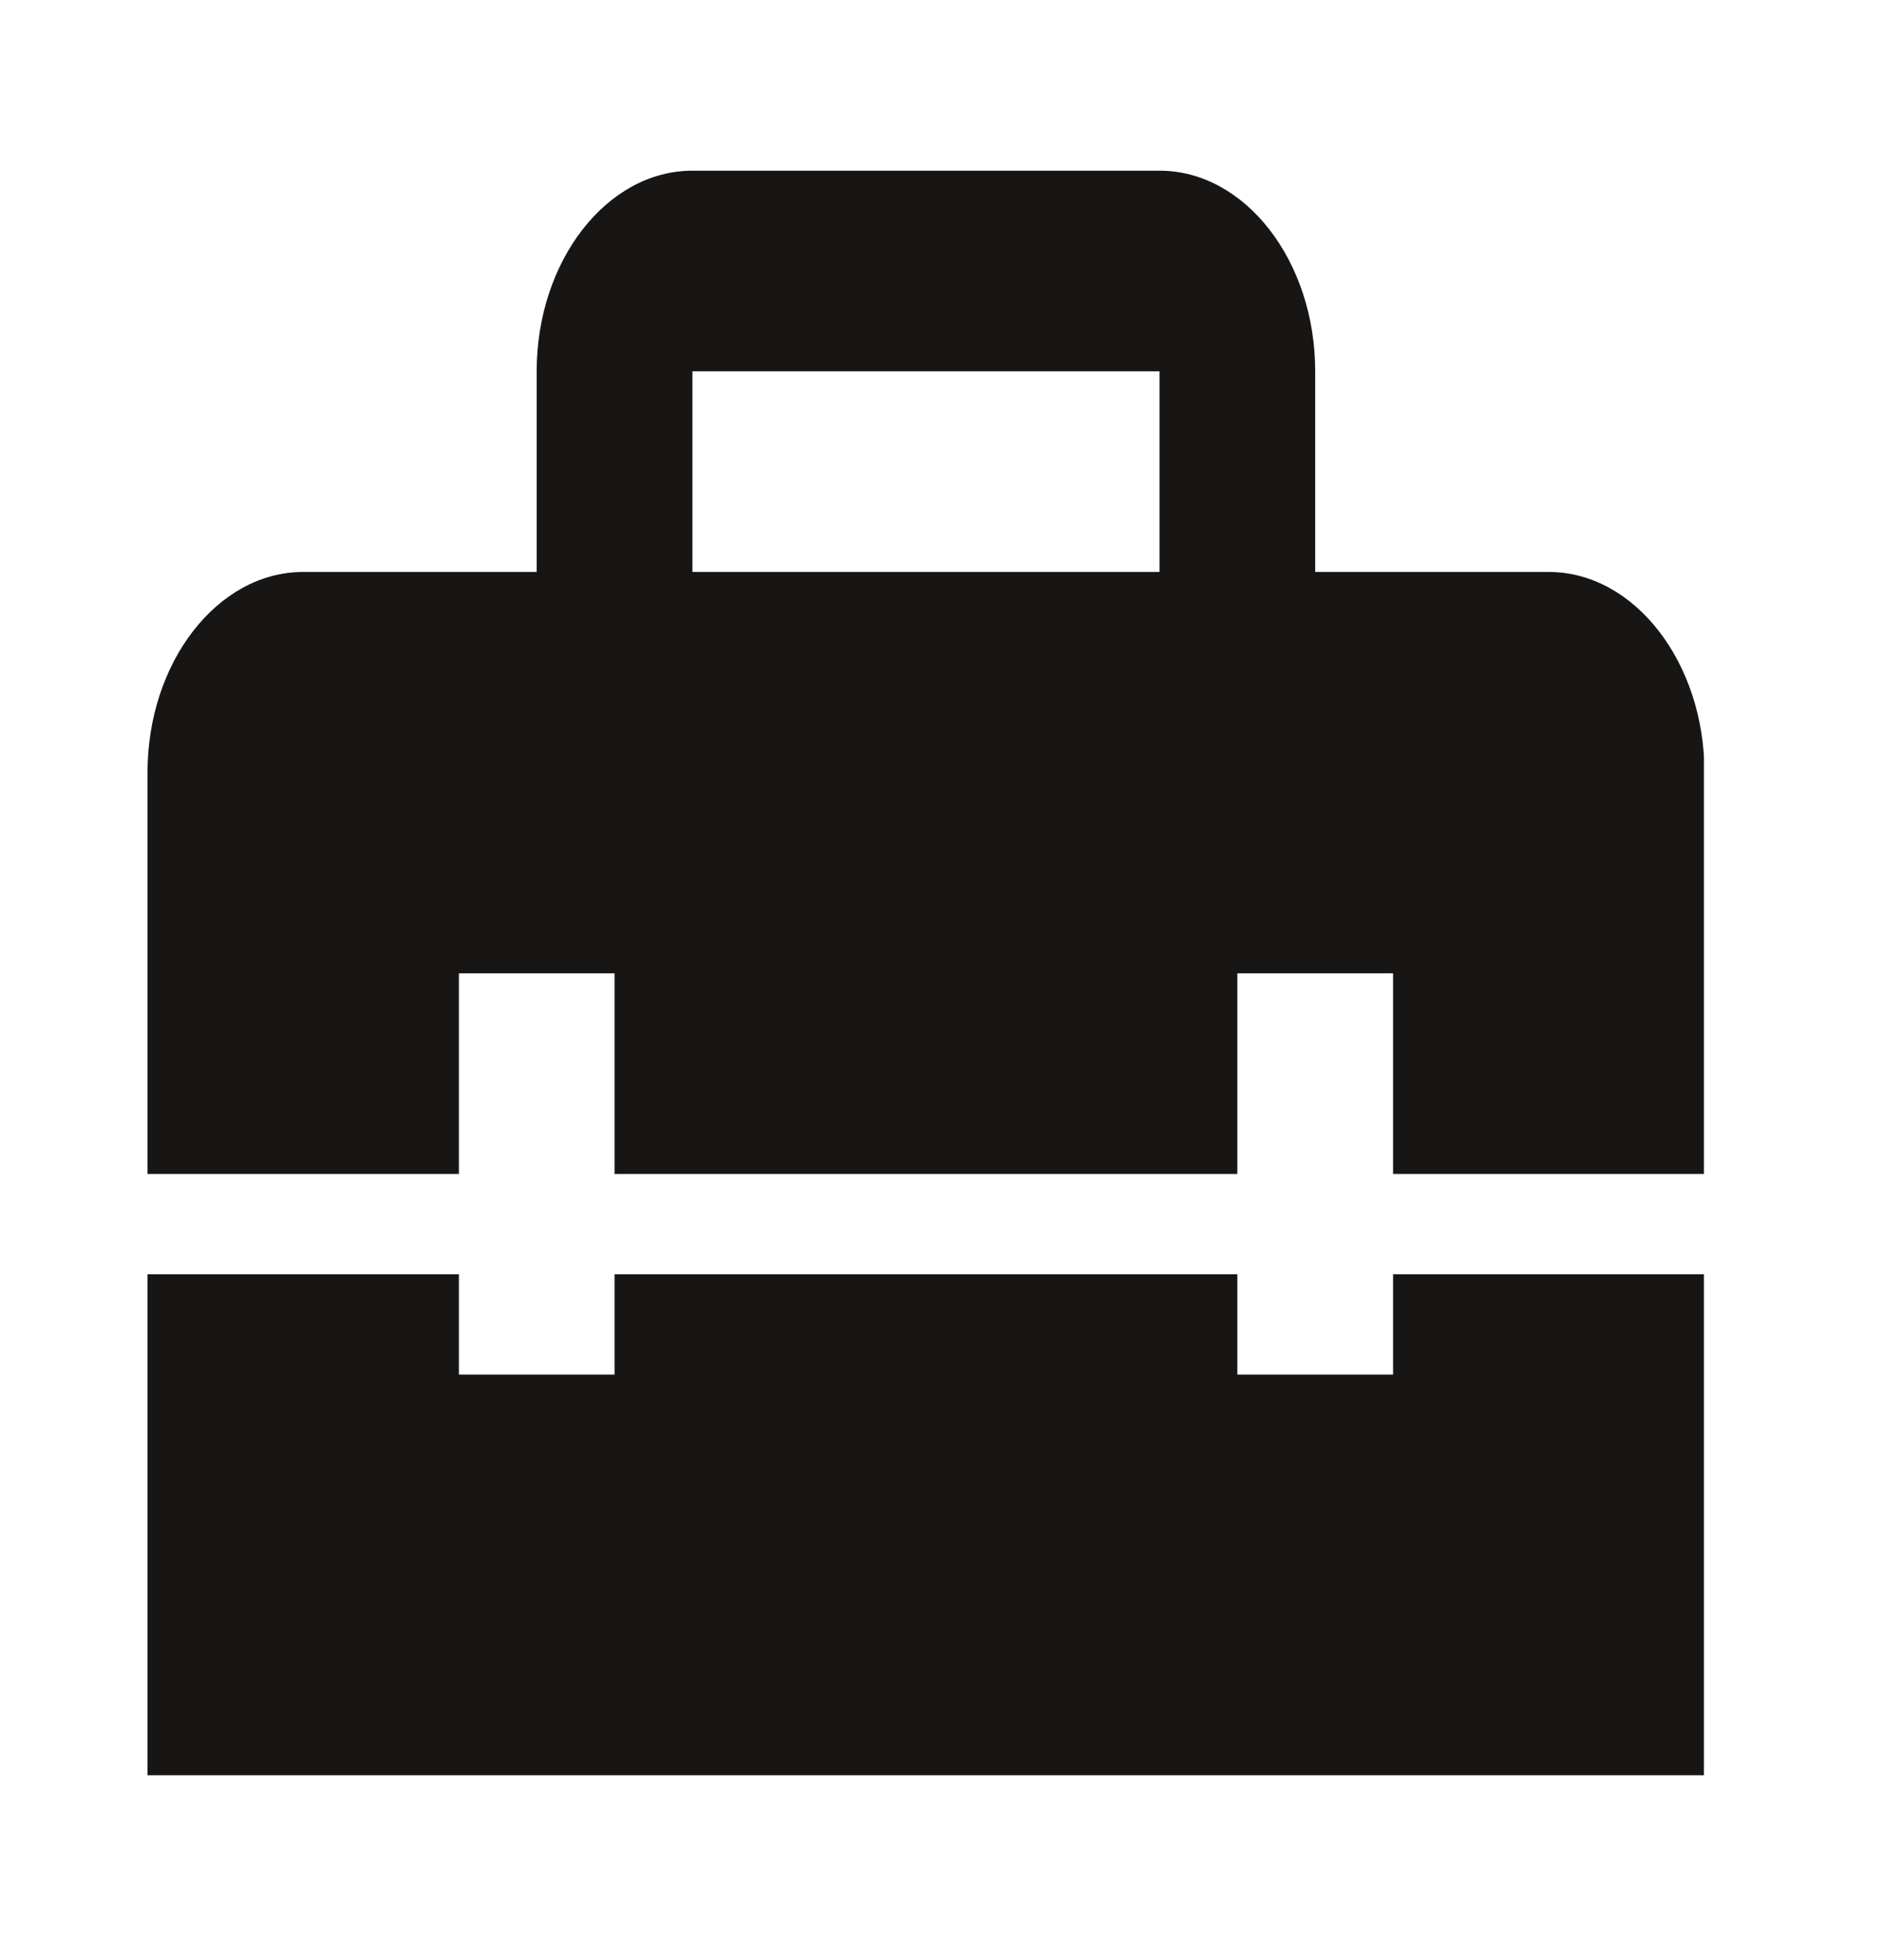 <svg width="24" height="25" viewBox="0 0 24 25" fill="none" xmlns="http://www.w3.org/2000/svg">
<g clip-path="url(#clip0_0_3716)">
<g clip-path="url(#clip1_0_3716)">
<g clip-path="url(#clip2_0_3716)">
<path d="M17.765 17.532H15.779V16.253H7.837V17.532H5.852V16.253H1.881V22.65H21.736V16.253H17.765V17.532Z" fill="#171614"/>
<path fill-rule="evenodd" clip-rule="evenodd" d="M19.75 7.295H16.772V4.736C16.772 3.329 15.879 2.177 14.787 2.177H8.83C7.738 2.177 6.844 3.329 6.844 4.736V7.295H3.866C2.774 7.295 1.881 8.447 1.881 9.854V14.973H5.852V12.414H7.837V14.973H15.779V12.414H17.765V14.973H21.736V9.854C21.736 8.447 20.842 7.295 19.75 7.295H19.75ZM14.787 7.295H8.83V4.736H14.787V7.295Z" fill="#171614"/>
</g>
</g>
</g>
<defs>
<clipPath id="clip0_0_3716">
<rect width="23.406" height="24.213" fill="white" transform="scale(1.025)"/>
</clipPath>
<clipPath id="clip1_0_3716">
<rect width="19.364" height="19.966" fill="white" transform="translate(1.881 2.177) scale(1.025)"/>
</clipPath>
<clipPath id="clip2_0_3716">
<rect width="19.364" height="19.966" fill="white" transform="translate(1.881 2.177) scale(1.025)"/>
</clipPath>
</defs>
</svg>
